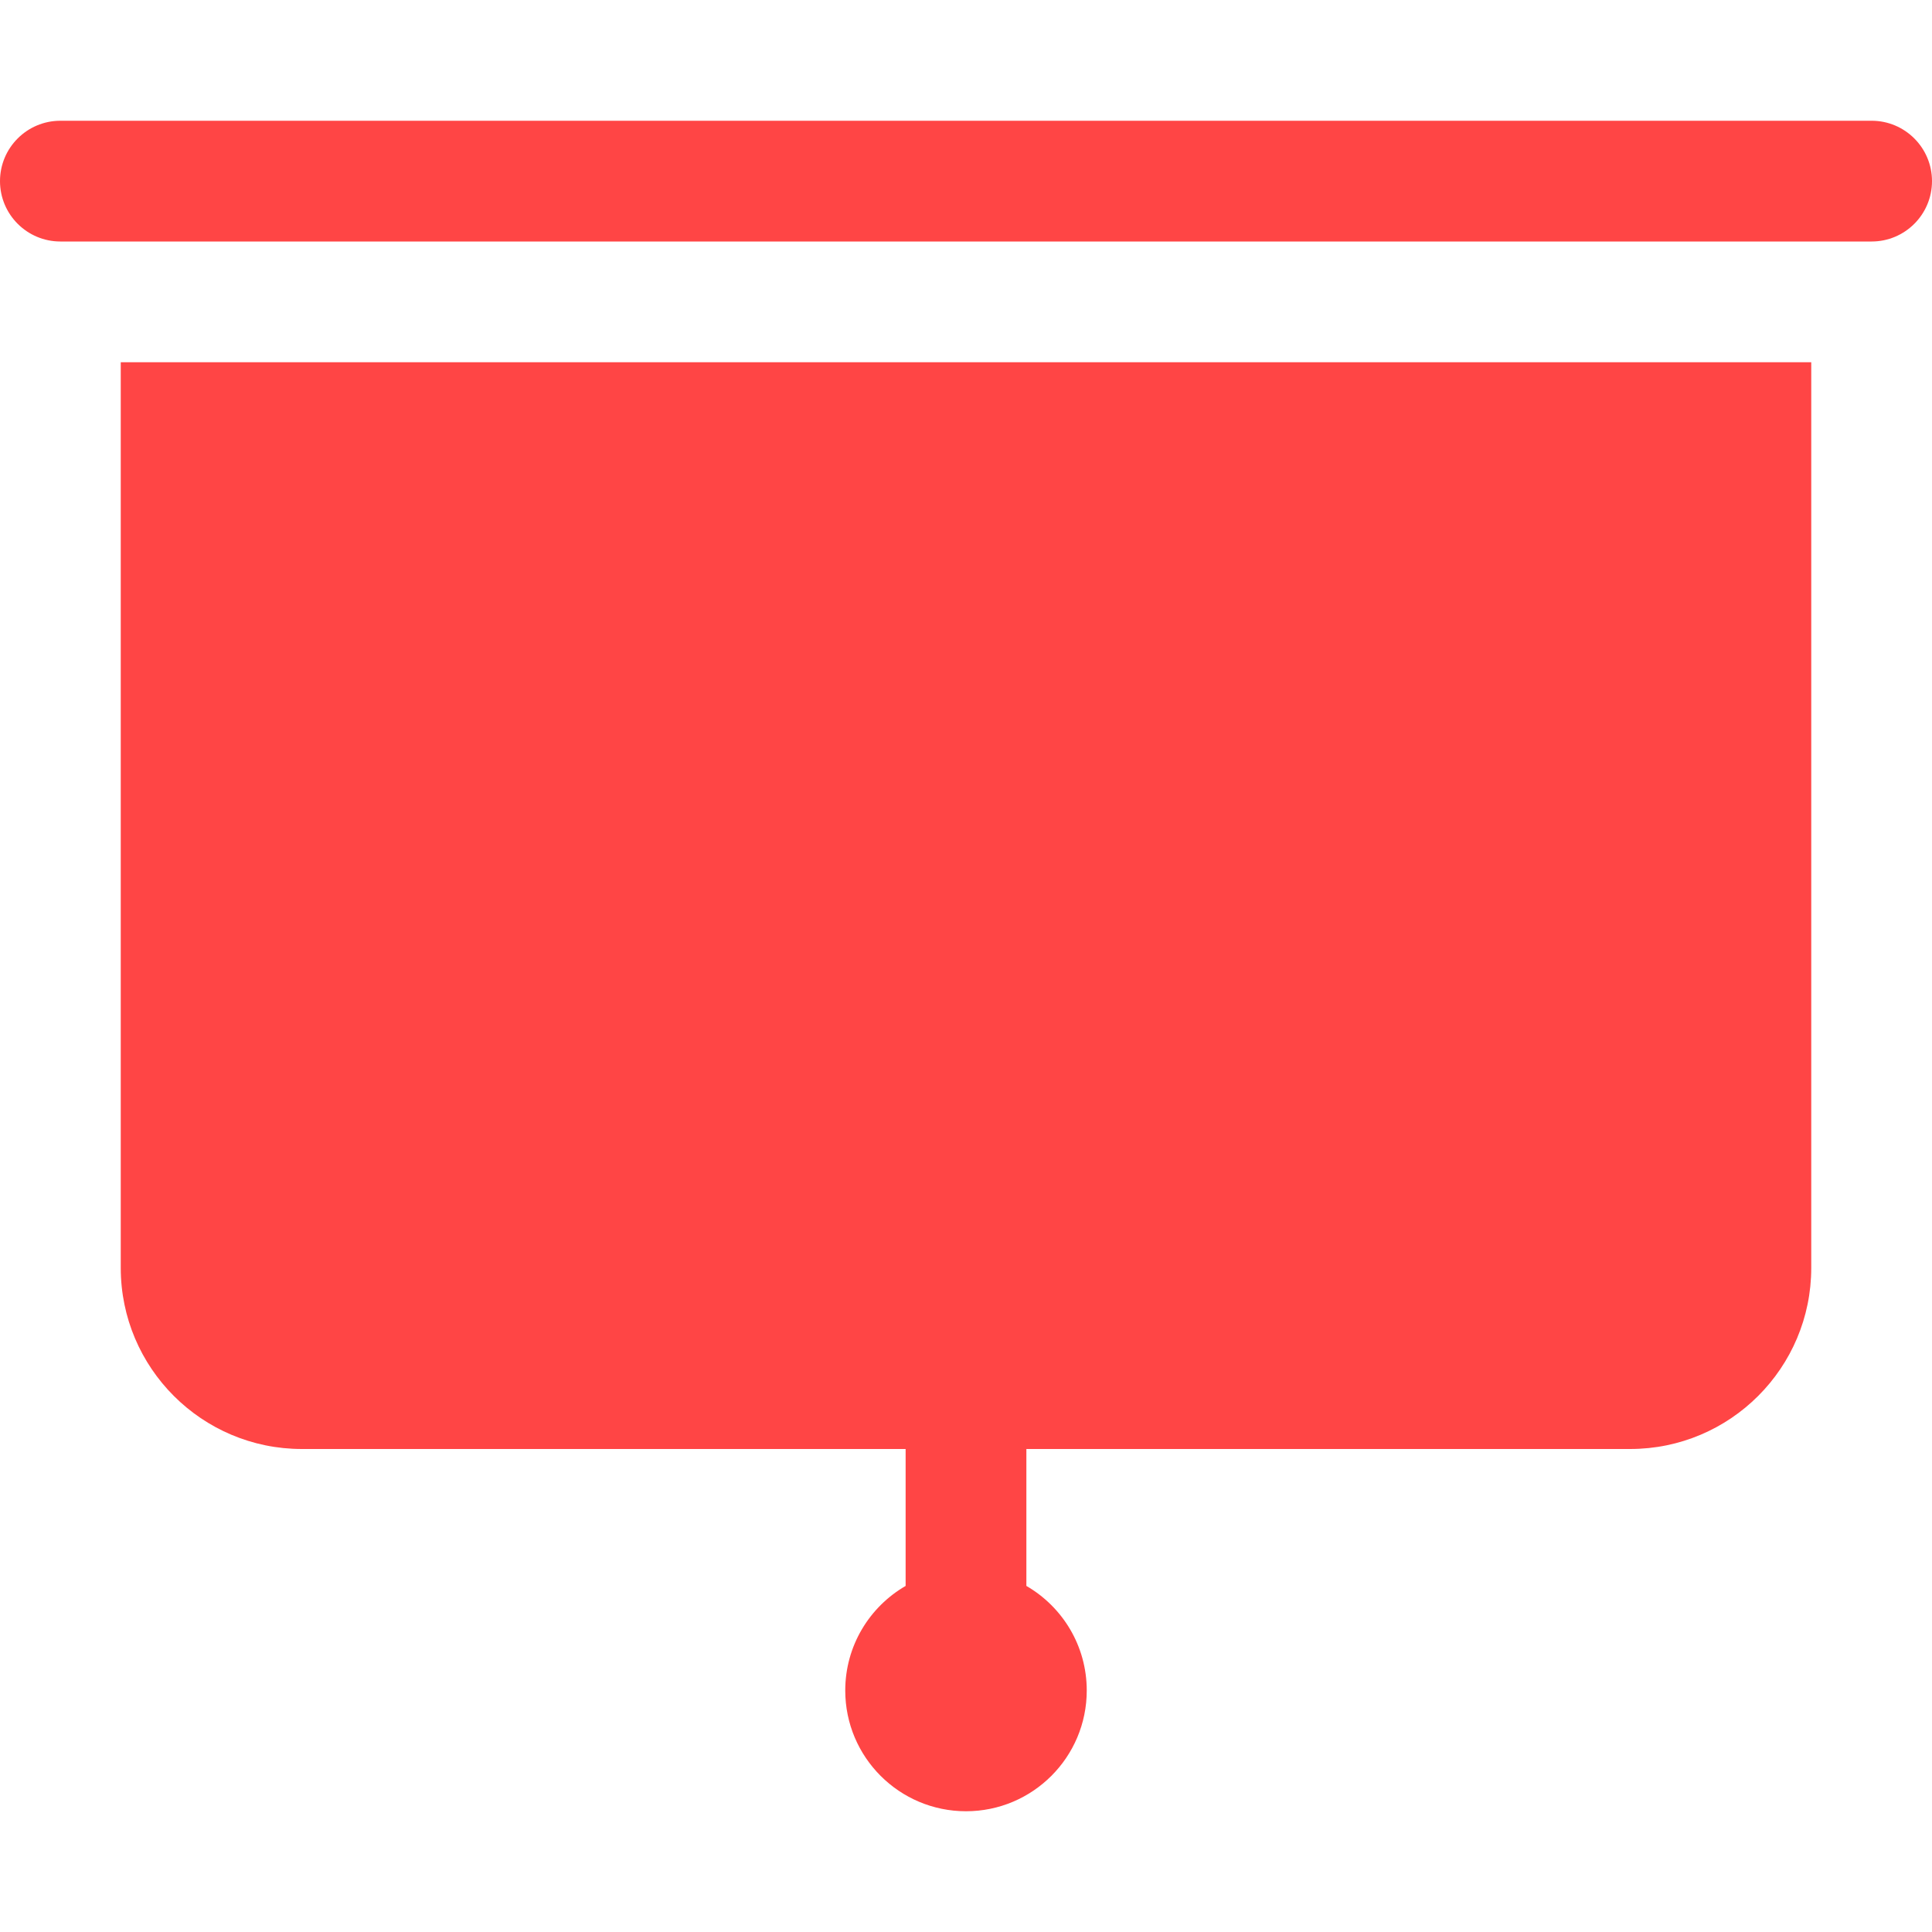 <svg width="16" height="16" viewBox="0 0 16 16" fill="none" xmlns="http://www.w3.org/2000/svg">
<path d="M8.5 12V13.134C8.799 13.307 9 13.63 9 14C9 14.552 8.552 15 8 15C7.448 15 7 14.552 7 14C7 13.63 7.201 13.307 7.5 13.134V12H2.5C1.672 12 1 11.328 1 10.5V3H15V10.5C15 11.328 14.328 12 13.5 12H8.5Z" fill="#FF4545"/>
<path d="M15.5 2C15.776 2 16 1.776 16 1.5C16 1.224 15.776 1 15.5 1H0.5C0.224 1 0 1.224 0 1.5C0 1.776 0.224 2 0.5 2H15.5Z" fill="#FF4545"/>
</svg>
